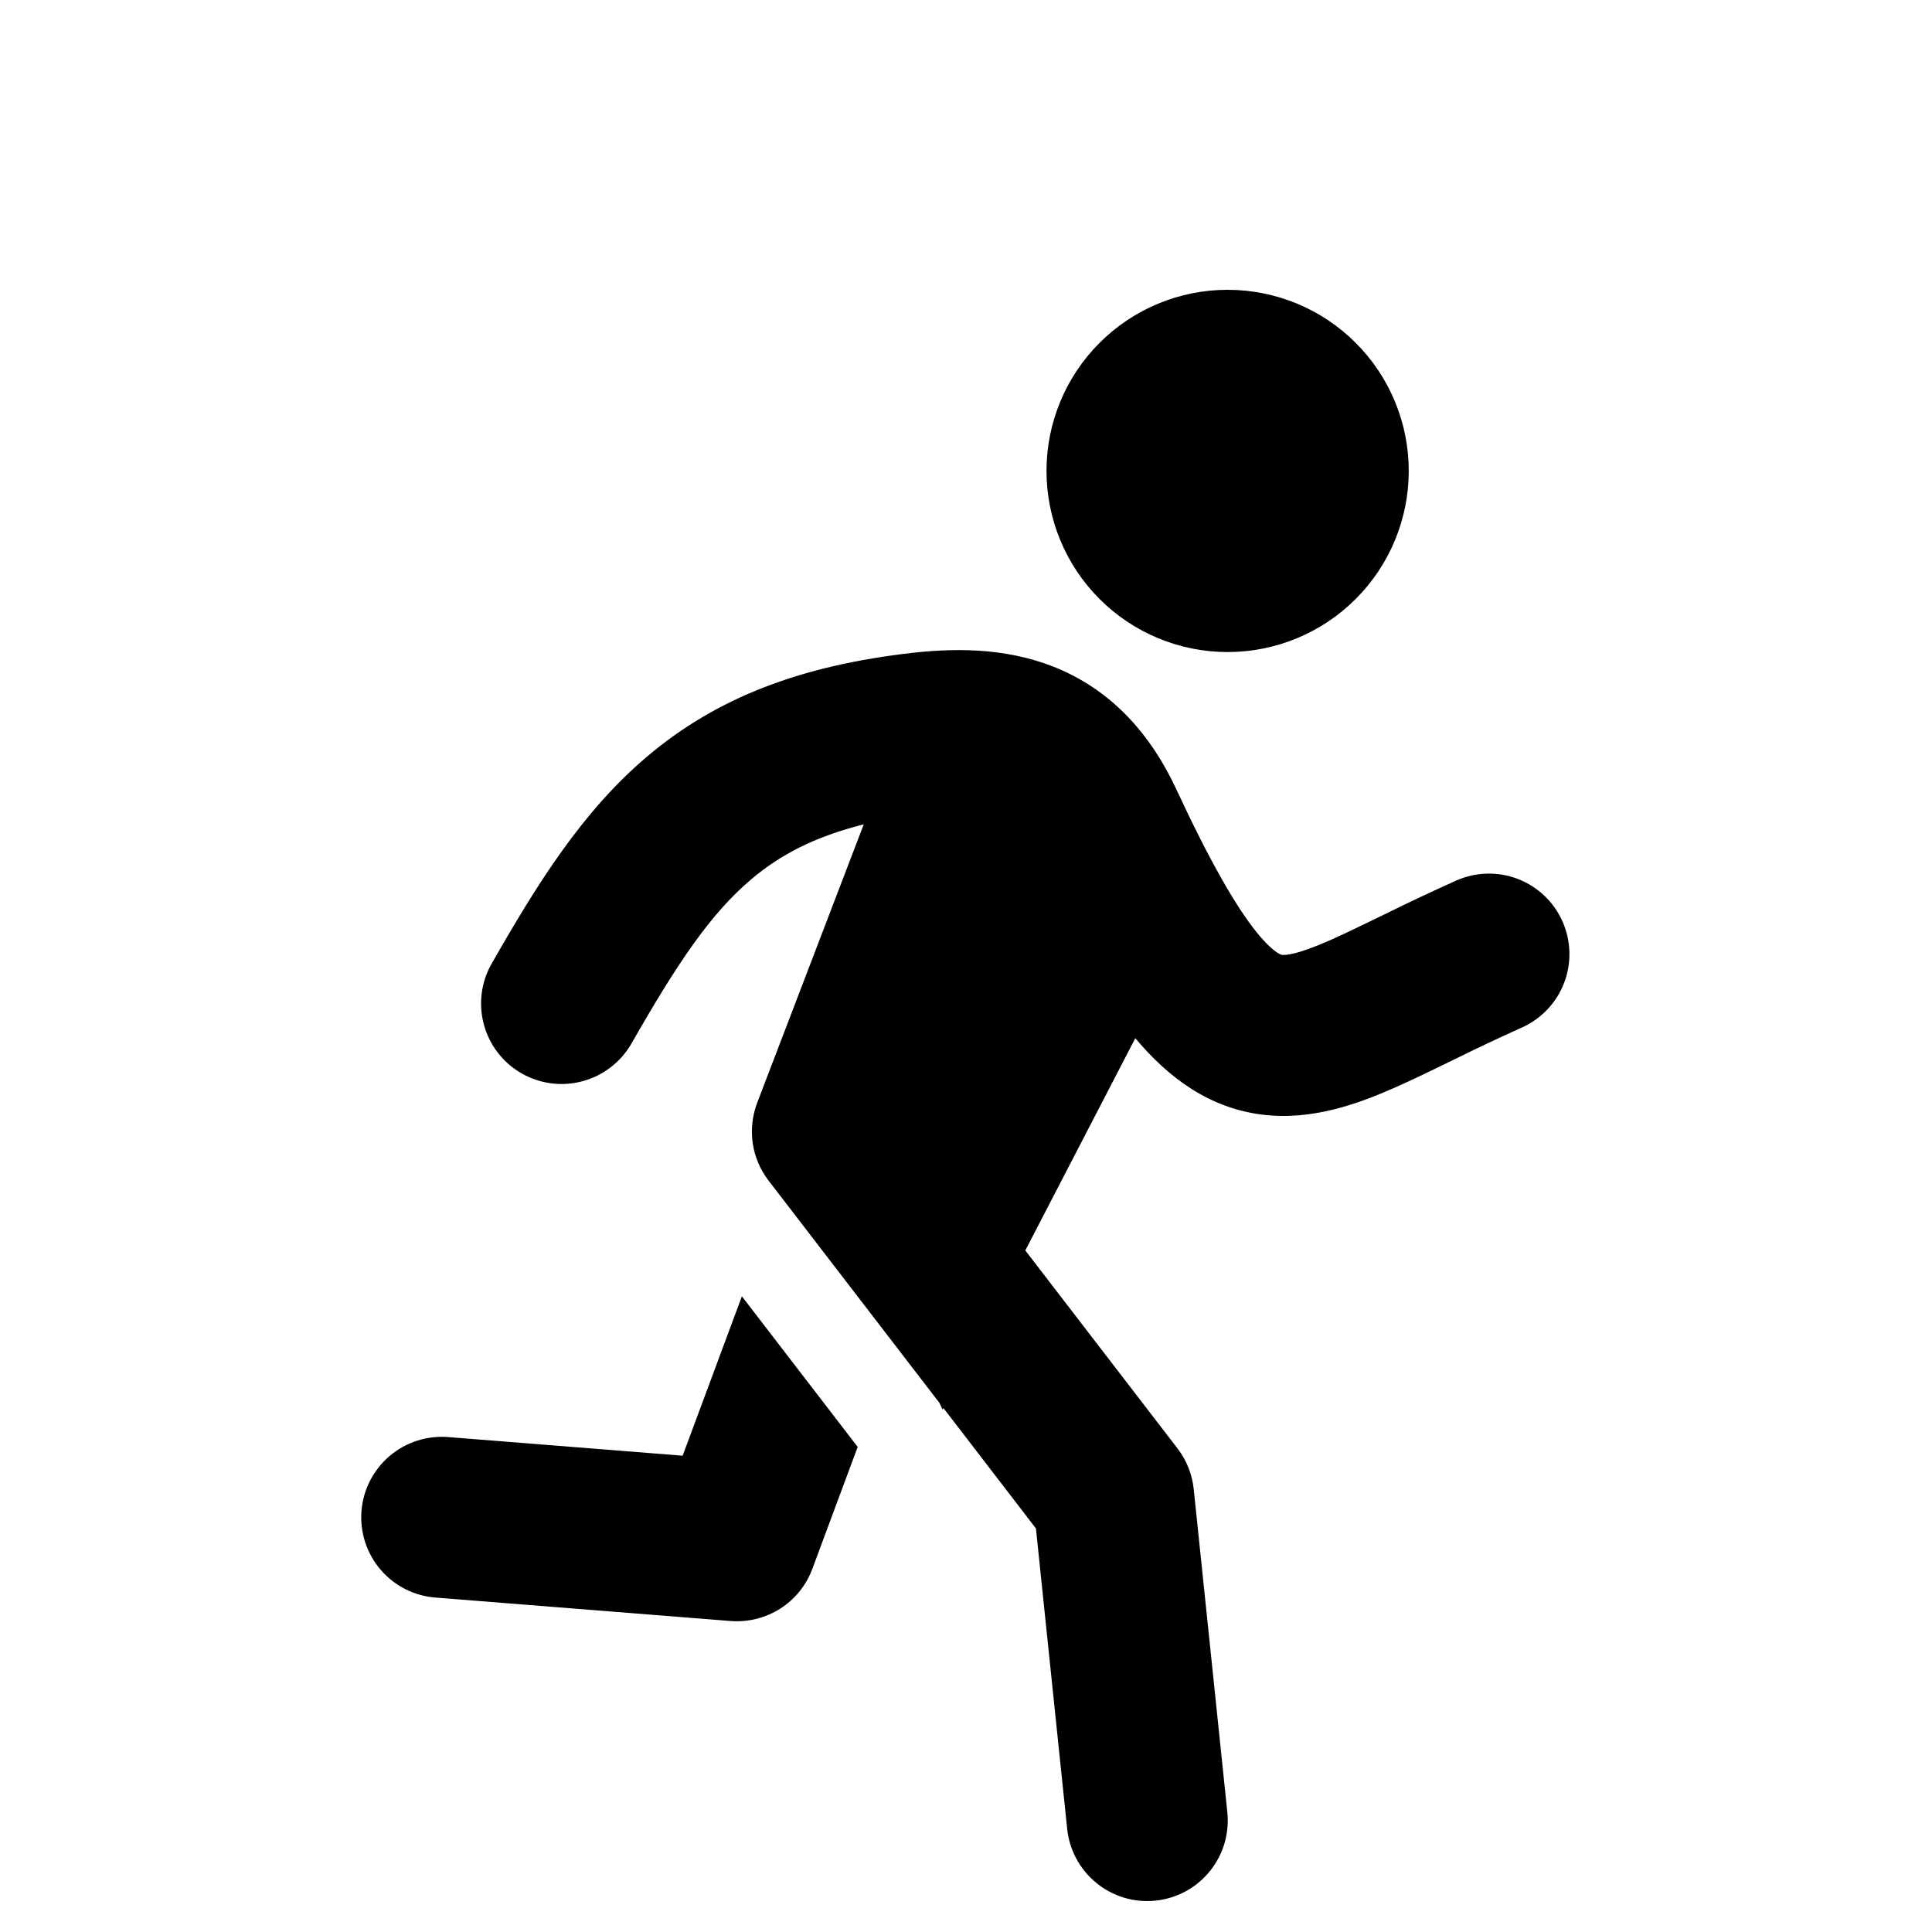 <svg width="30" height="30" viewBox="0 -2 30 30" fill="none" xmlns="http://www.w3.org/2000/svg">
<path d="M19.062 8.125C19.808 8.125 20.524 7.829 21.051 7.301C21.579 6.774 21.875 6.058 21.875 5.312C21.875 4.567 21.579 3.851 21.051 3.324C20.524 2.796 19.808 2.5 19.062 2.5C18.317 2.5 17.601 2.796 17.074 3.324C16.546 3.851 16.25 4.567 16.25 5.312C16.25 6.058 16.546 6.774 17.074 7.301C17.601 7.829 18.317 8.125 19.062 8.125ZM13.412 10.801C12.633 10.995 12.101 11.286 11.672 11.648C11.028 12.19 10.508 12.973 9.806 14.203C9.641 14.49 9.369 14.701 9.049 14.788C8.729 14.876 8.388 14.832 8.1 14.668C7.812 14.503 7.601 14.231 7.514 13.911C7.427 13.591 7.47 13.25 7.635 12.962C8.334 11.739 9.041 10.594 10.062 9.736C11.127 8.838 12.431 8.331 14.189 8.135C14.924 8.054 15.732 8.07 16.491 8.408C17.286 8.764 17.867 9.401 18.264 10.252C18.797 11.398 19.194 12.079 19.512 12.475C19.665 12.664 19.772 12.752 19.832 12.792C19.881 12.823 19.901 12.826 19.909 12.827C19.963 12.833 20.14 12.827 20.657 12.598C20.883 12.498 21.129 12.377 21.431 12.231L21.503 12.196C21.871 12.014 22.243 11.839 22.617 11.671C22.92 11.538 23.263 11.53 23.571 11.649C23.88 11.769 24.128 12.005 24.262 12.307C24.396 12.609 24.406 12.952 24.288 13.261C24.17 13.57 23.934 13.819 23.633 13.955C23.286 14.111 22.941 14.273 22.6 14.442L22.518 14.482C22.23 14.623 21.94 14.764 21.668 14.884C21.106 15.133 20.387 15.403 19.608 15.309C18.785 15.209 18.151 14.744 17.629 14.121L15.921 17.417L18.284 20.491C18.425 20.674 18.512 20.893 18.536 21.123L19.056 26.121C19.075 26.285 19.062 26.452 19.017 26.612C18.972 26.771 18.895 26.92 18.791 27.05C18.688 27.179 18.56 27.287 18.414 27.367C18.269 27.446 18.109 27.496 17.944 27.513C17.779 27.53 17.612 27.515 17.453 27.467C17.295 27.419 17.147 27.34 17.019 27.234C16.891 27.129 16.786 26.999 16.708 26.852C16.631 26.705 16.584 26.545 16.569 26.379L16.086 21.734L14.651 19.866L14.638 19.889L14.586 19.782L11.934 16.332C11.804 16.162 11.719 15.962 11.688 15.751C11.658 15.539 11.682 15.323 11.758 15.123L13.412 10.801Z" fill="currentColor"/>
<path d="M11.52 18.129L10.6 20.604L6.975 20.316C6.81 20.301 6.644 20.319 6.486 20.368C6.328 20.418 6.181 20.498 6.055 20.604C5.928 20.711 5.824 20.842 5.748 20.989C5.672 21.136 5.626 21.297 5.613 21.462C5.6 21.627 5.62 21.793 5.671 21.95C5.723 22.107 5.805 22.253 5.913 22.378C6.021 22.503 6.153 22.606 6.302 22.68C6.45 22.754 6.611 22.797 6.776 22.808L11.344 23.171C11.615 23.192 11.886 23.125 12.115 22.979C12.344 22.833 12.52 22.616 12.614 22.361L13.318 20.468L11.52 18.129Z" fill="currentColor"/>
</svg>
